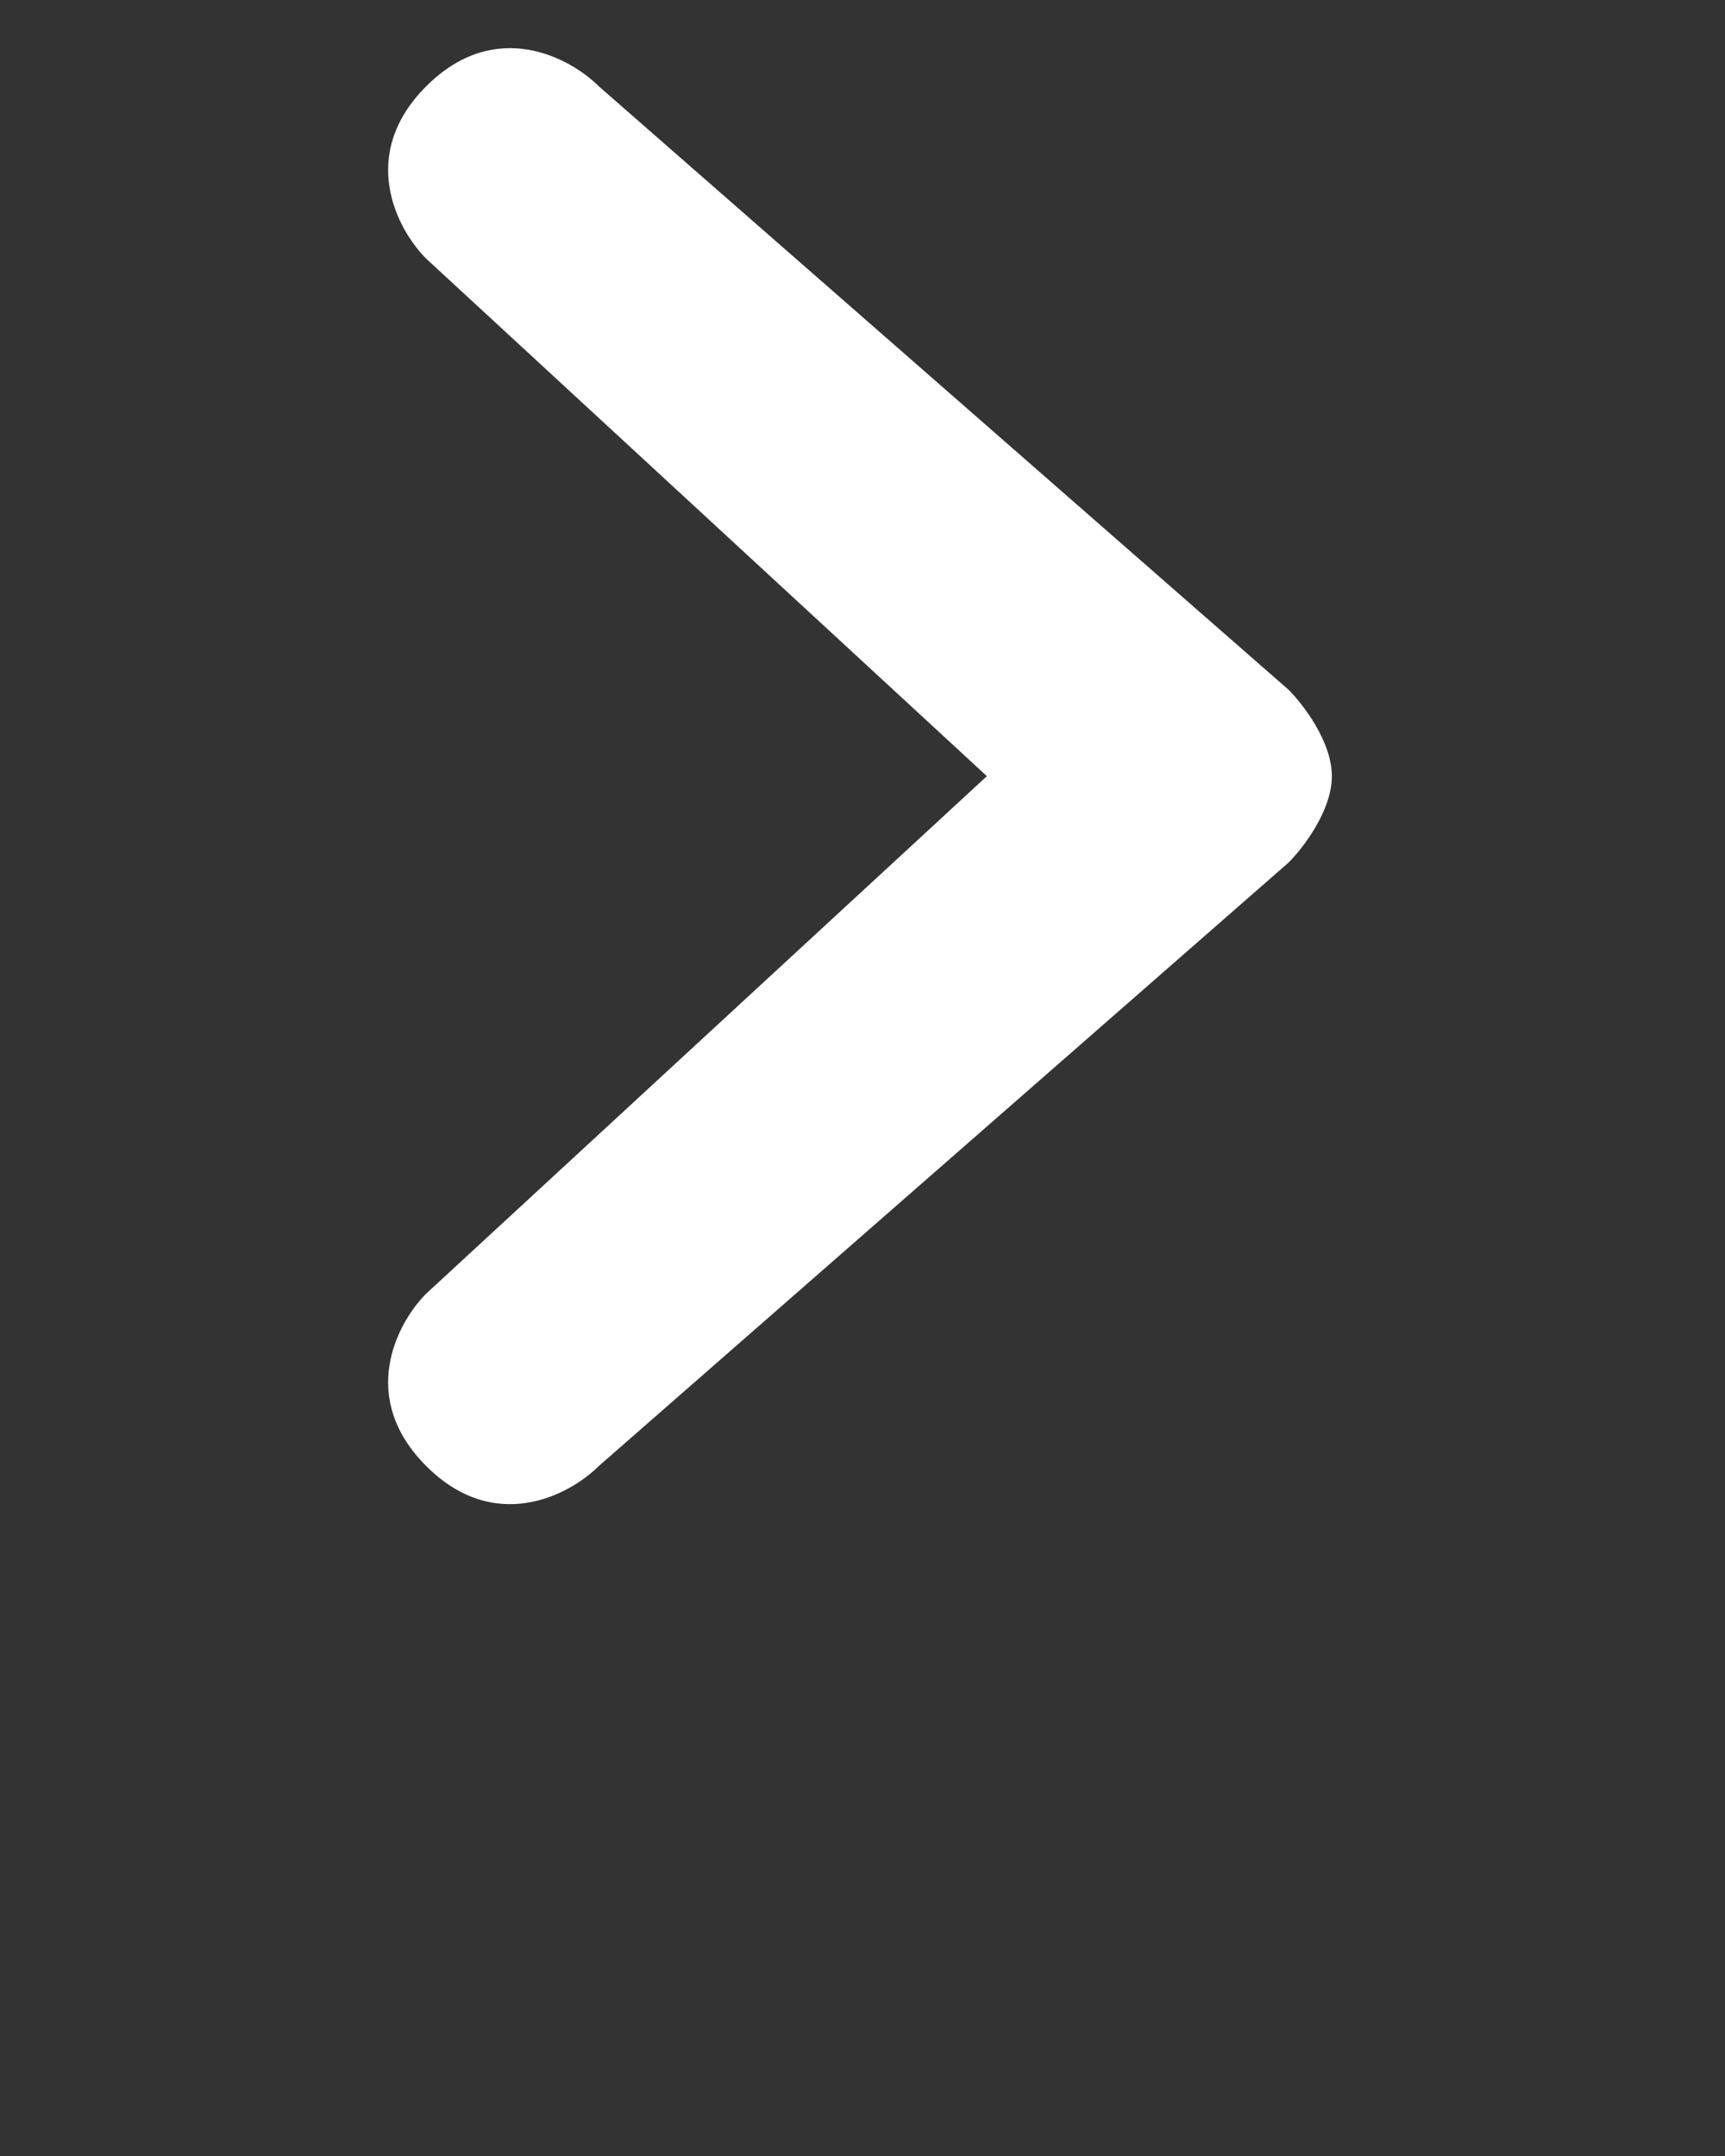 <svg width="20" height="25" viewBox="0 0 20 25" fill="none" xmlns="http://www.w3.org/2000/svg">
	<rect x="0" y="0" width="20" height="25" fill="#333333" stroke="none"/>
	<path d="M4.942 17C5.742 17.8 6.608 17.333 6.942 17L14.942 10C15.108 9.833 15.442 9.4 15.442 9C15.442 8.6 15.108 8.167 14.942 8L6.942 1C6.608 0.667 5.742 0.2 4.942 1C4.142 1.8 4.608 2.667 4.942 3L11.442 9L4.942 15C4.608 15.333 4.142 16.2 4.942 17Z" fill="white"/>

</svg>
